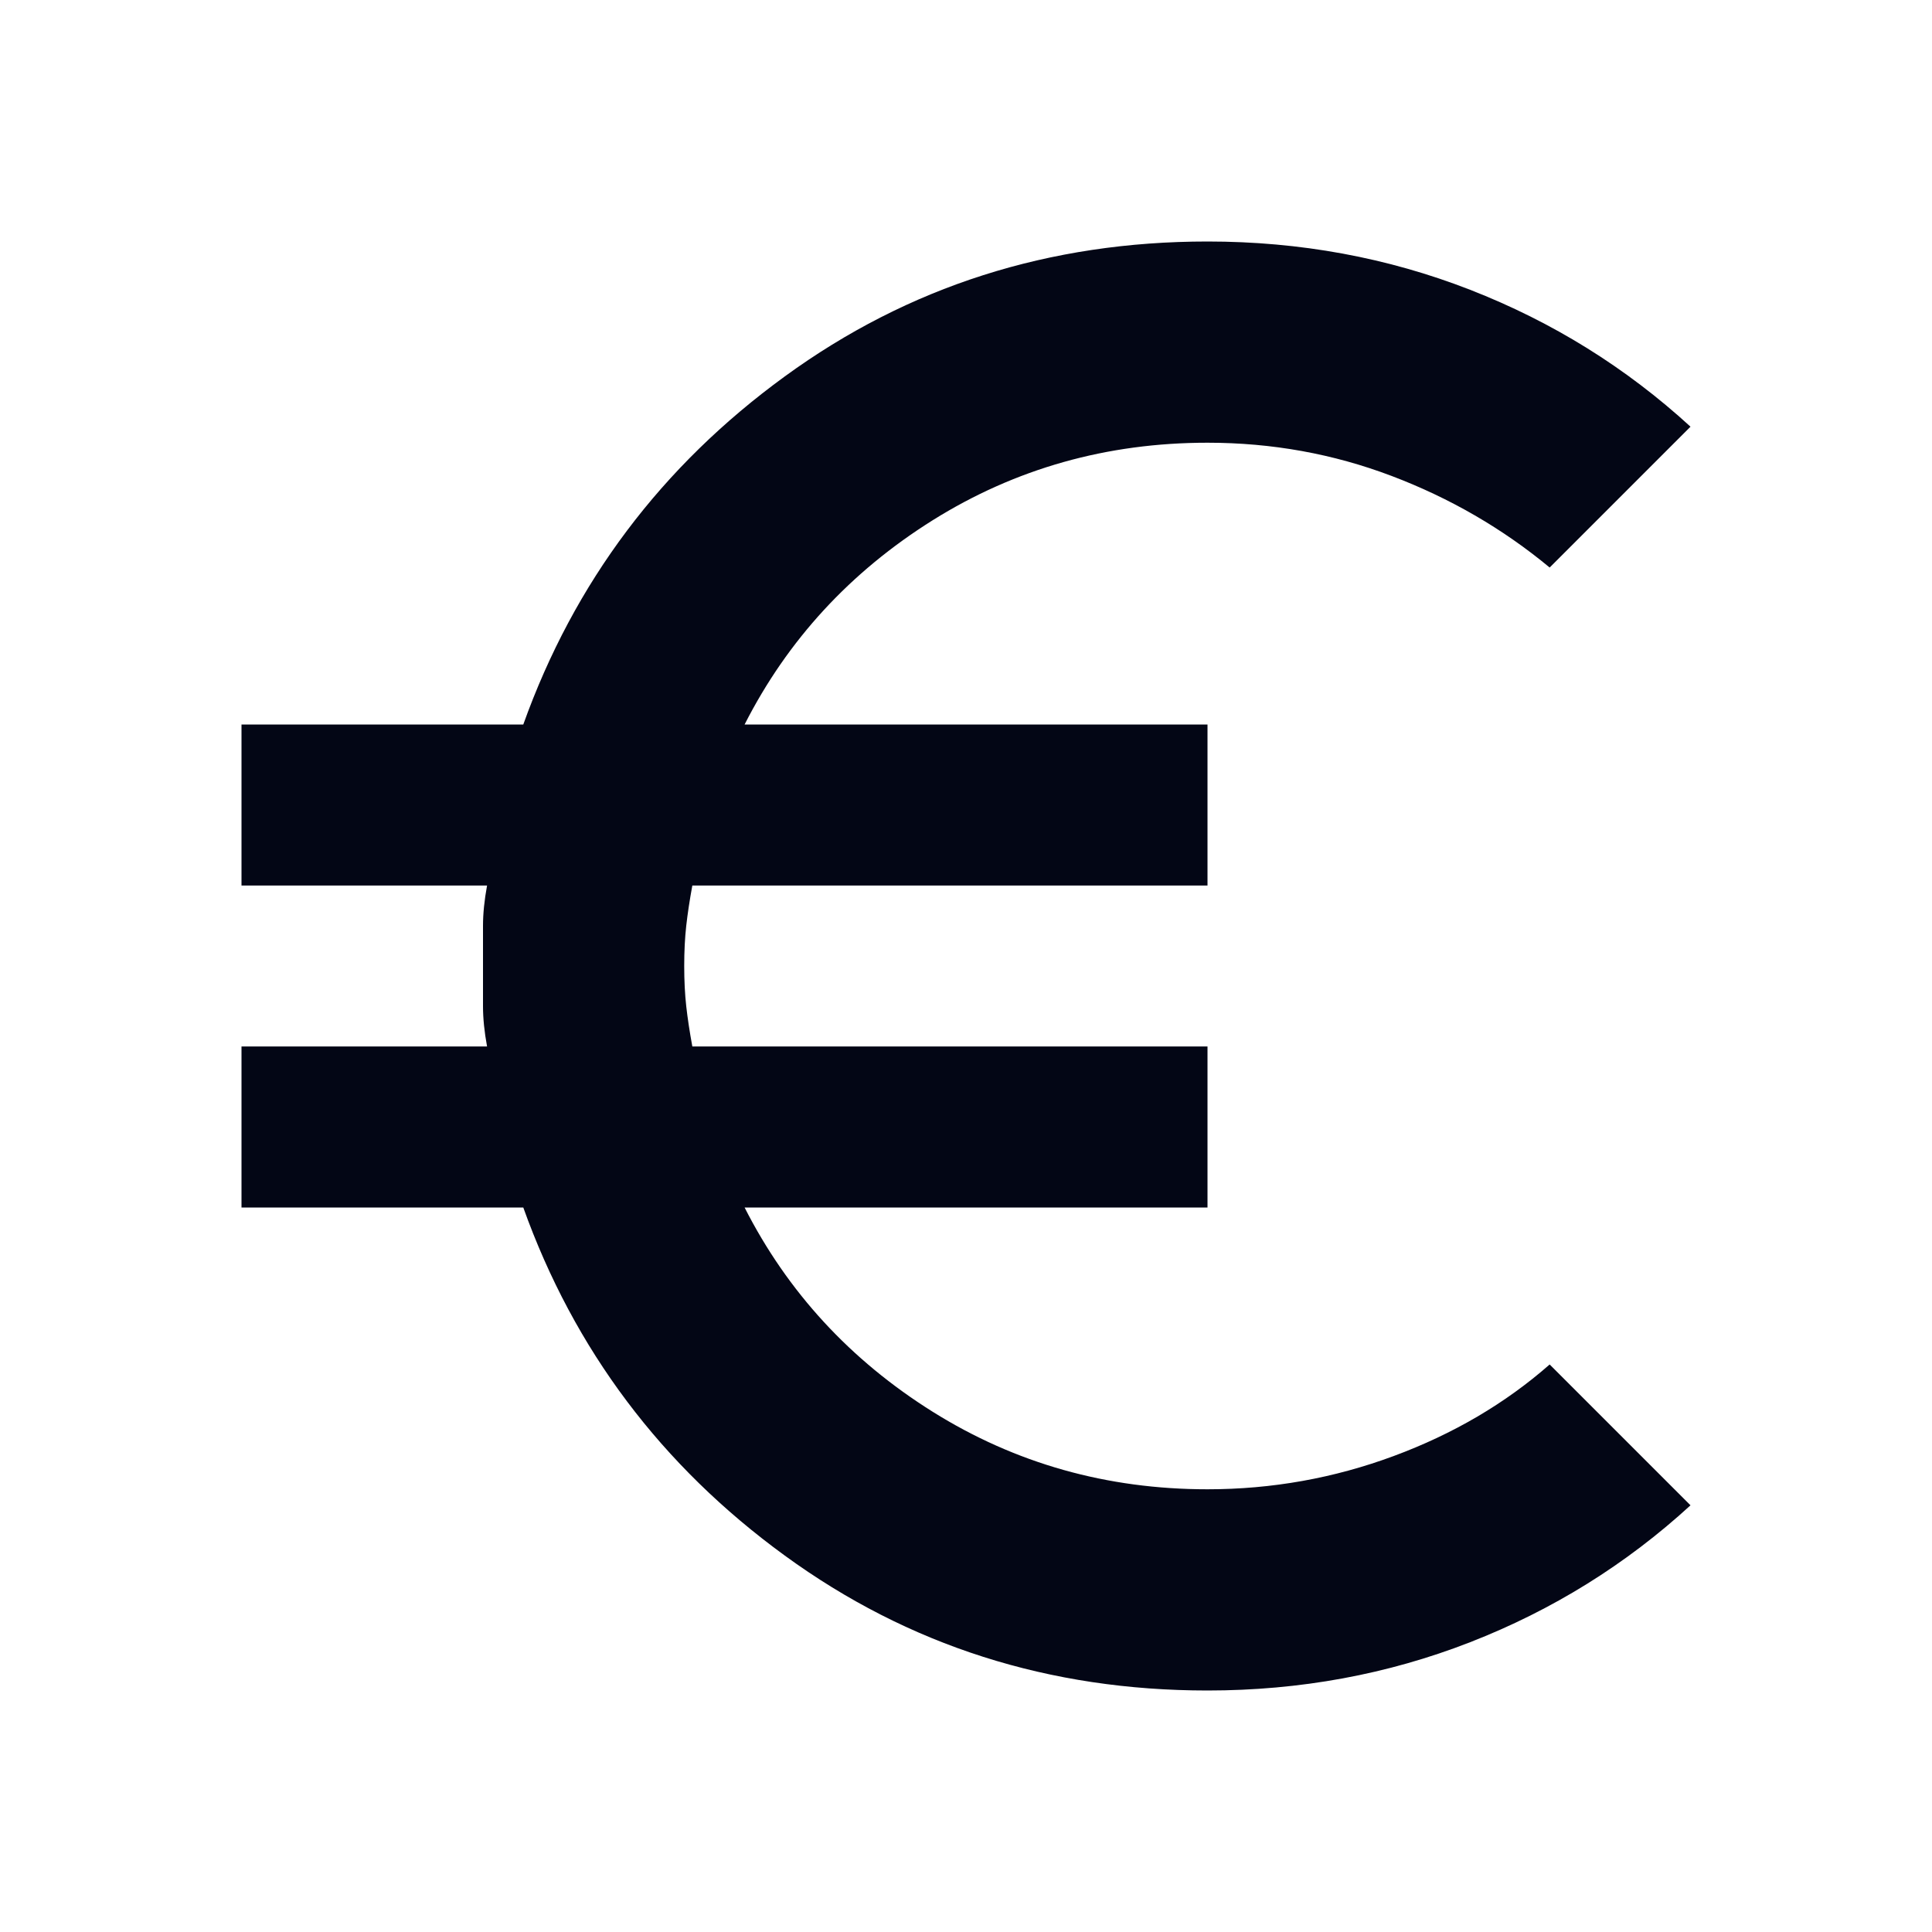 <svg width="20" height="20" viewBox="0 0 20 20" fill="none" xmlns="http://www.w3.org/2000/svg">
<path d="M12.5 17.5C10.861 17.5 9.403 17.035 8.125 16.104C6.847 15.174 5.944 13.972 5.417 12.5H2.5V10.833H5.042C5.014 10.681 5 10.542 5 10.417V9.583C5 9.458 5.014 9.319 5.042 9.167H2.5V7.5H5.417C5.944 6.028 6.847 4.826 8.125 3.896C9.403 2.965 10.861 2.5 12.5 2.5C13.458 2.5 14.365 2.667 15.219 3C16.073 3.333 16.833 3.806 17.5 4.417L16.042 5.875C15.556 5.472 15.01 5.156 14.406 4.927C13.802 4.698 13.167 4.583 12.5 4.583C11.458 4.583 10.51 4.851 9.656 5.385C8.802 5.92 8.153 6.625 7.708 7.5H12.5V9.167H7.167C7.139 9.319 7.118 9.458 7.104 9.583C7.09 9.708 7.083 9.847 7.083 10C7.083 10.153 7.09 10.292 7.104 10.417C7.118 10.542 7.139 10.681 7.167 10.833H12.5V12.5H7.708C8.153 13.375 8.802 14.08 9.656 14.615C10.51 15.149 11.458 15.417 12.5 15.417C13.167 15.417 13.809 15.302 14.427 15.073C15.045 14.844 15.583 14.528 16.042 14.125L17.5 15.583C16.833 16.194 16.073 16.667 15.219 17C14.365 17.333 13.458 17.5 12.5 17.5Z" fill="#030615"/>
</svg>
